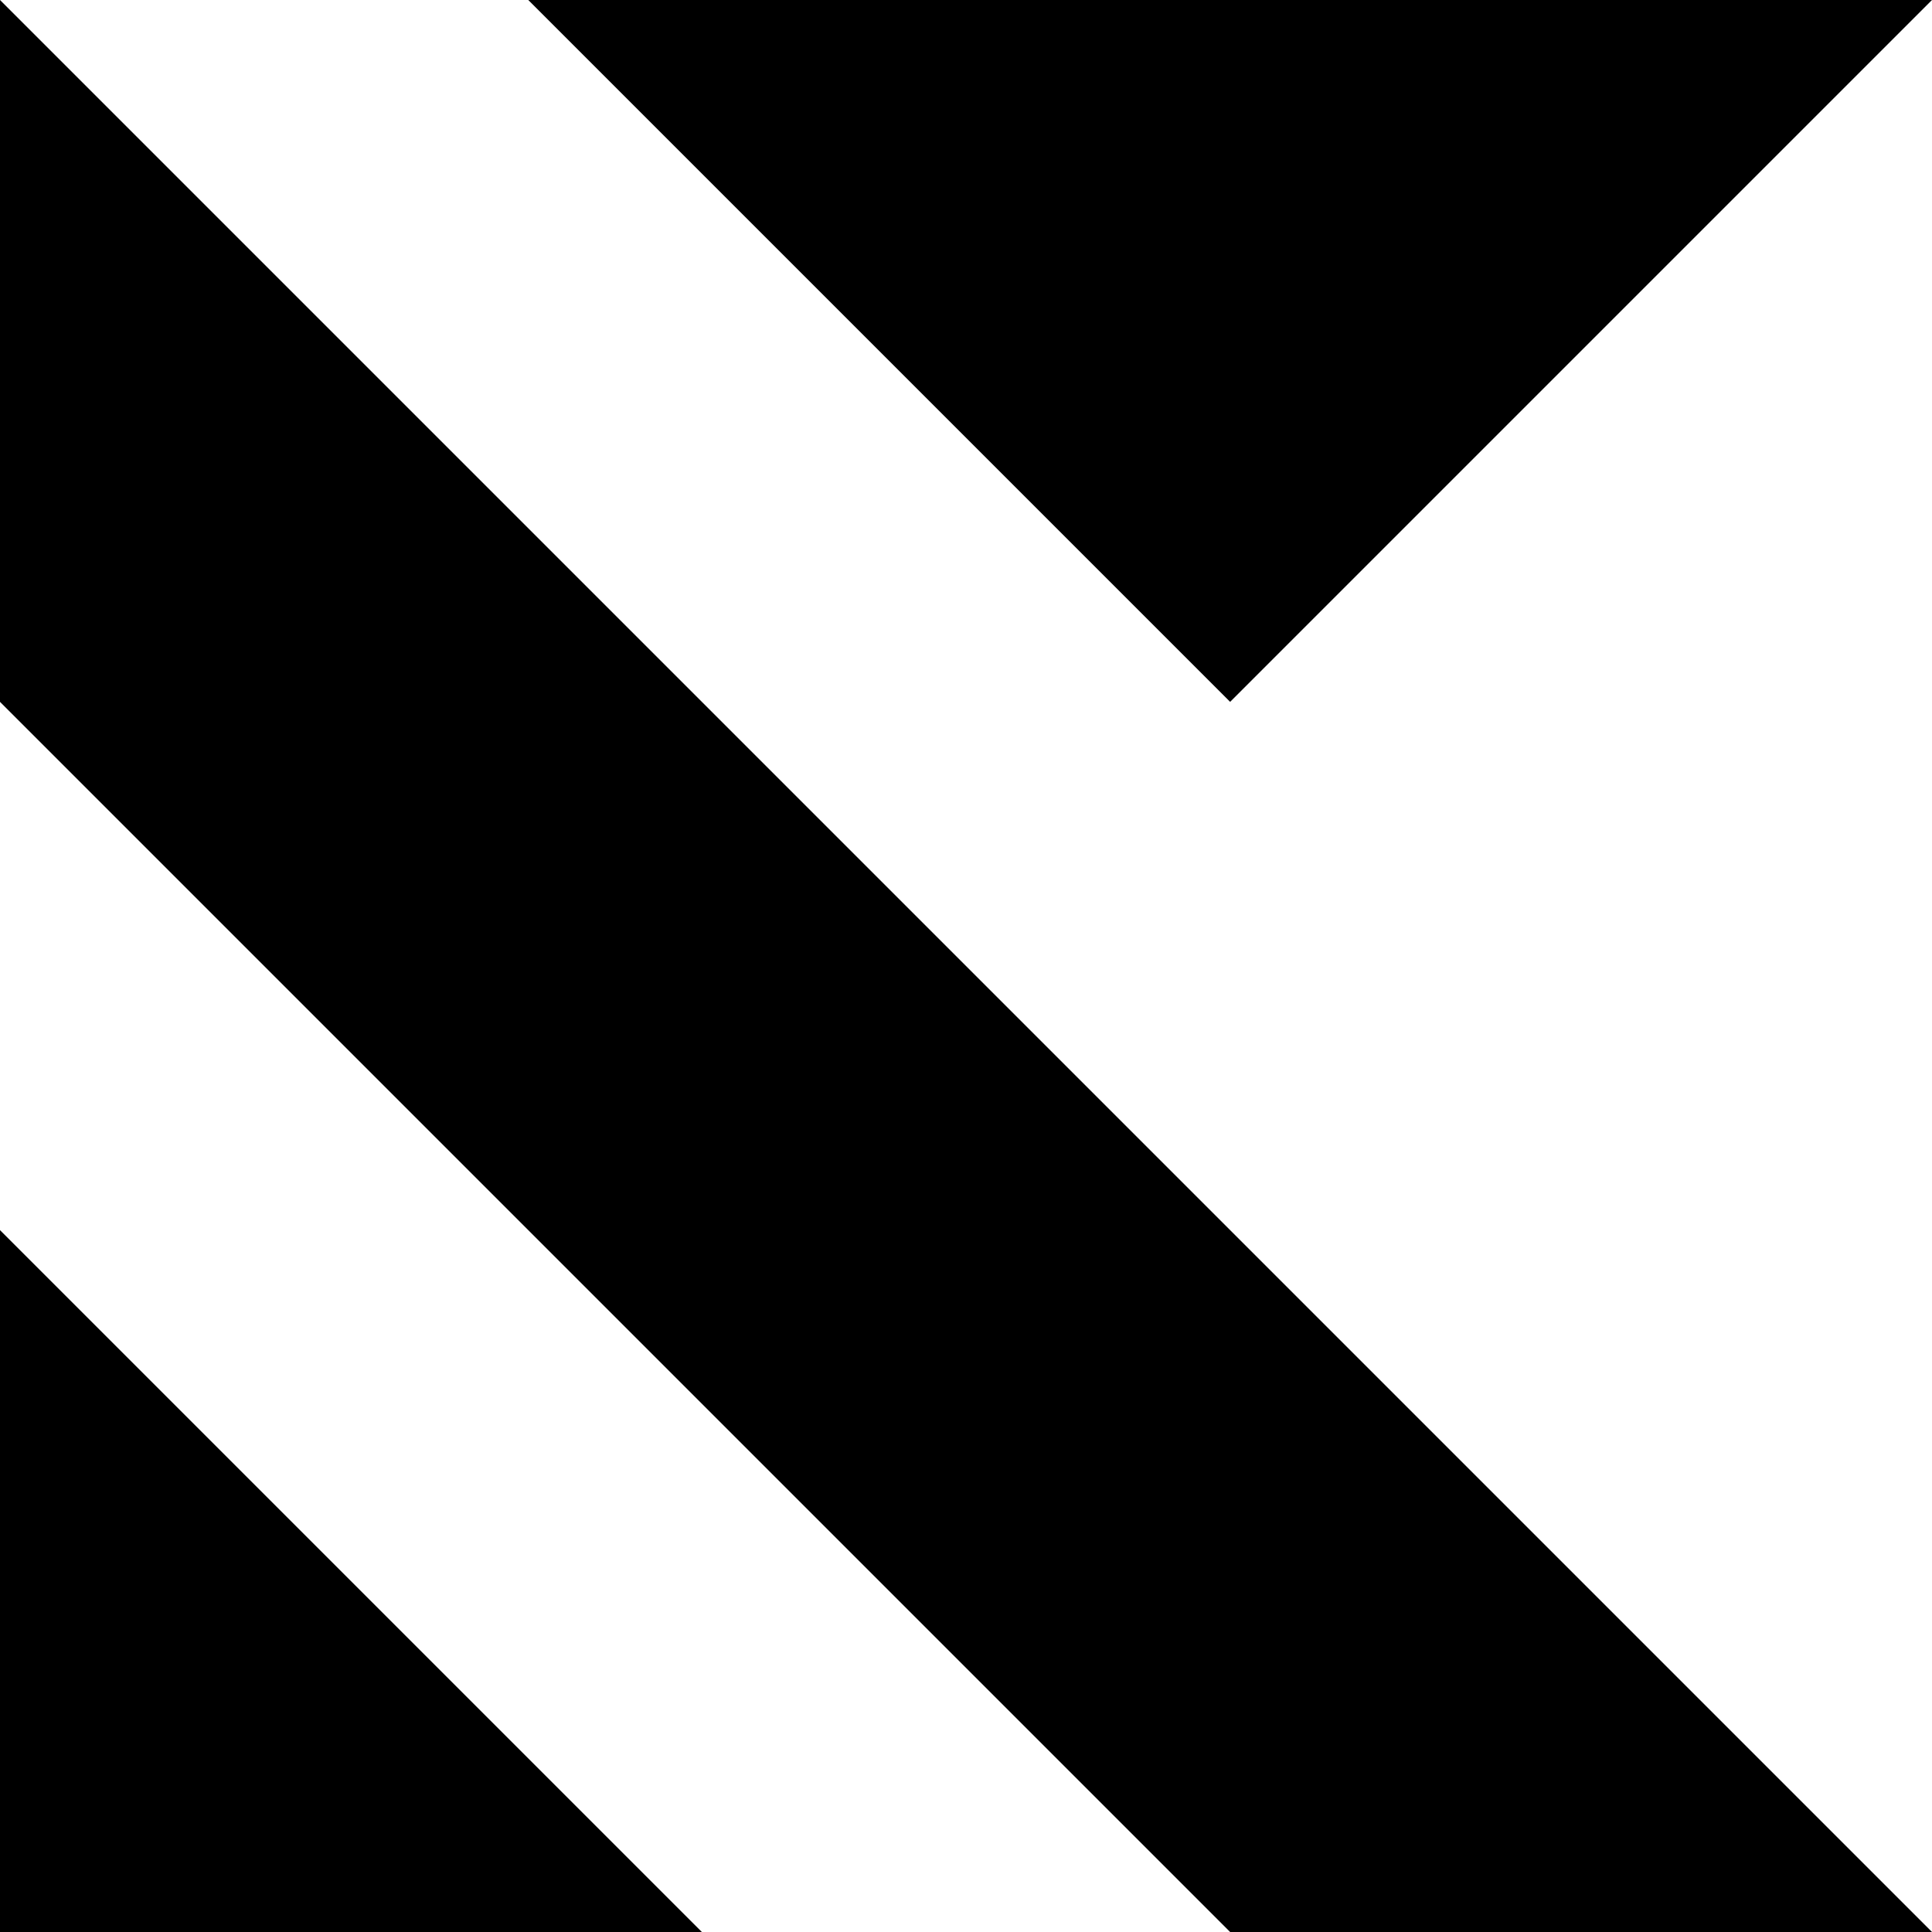 <svg width="512" height="512" viewBox="0 0 512 512" fill="none" xmlns="http://www.w3.org/2000/svg">
  <g fill="currentColor">
    <polygon points="0,326 0,512 186,512"/>
    <polygon points="0,0 0,186 326,512 512,512"/>
    <polygon points="140,0 326,186 512,0"/>
  </g>
</svg>
